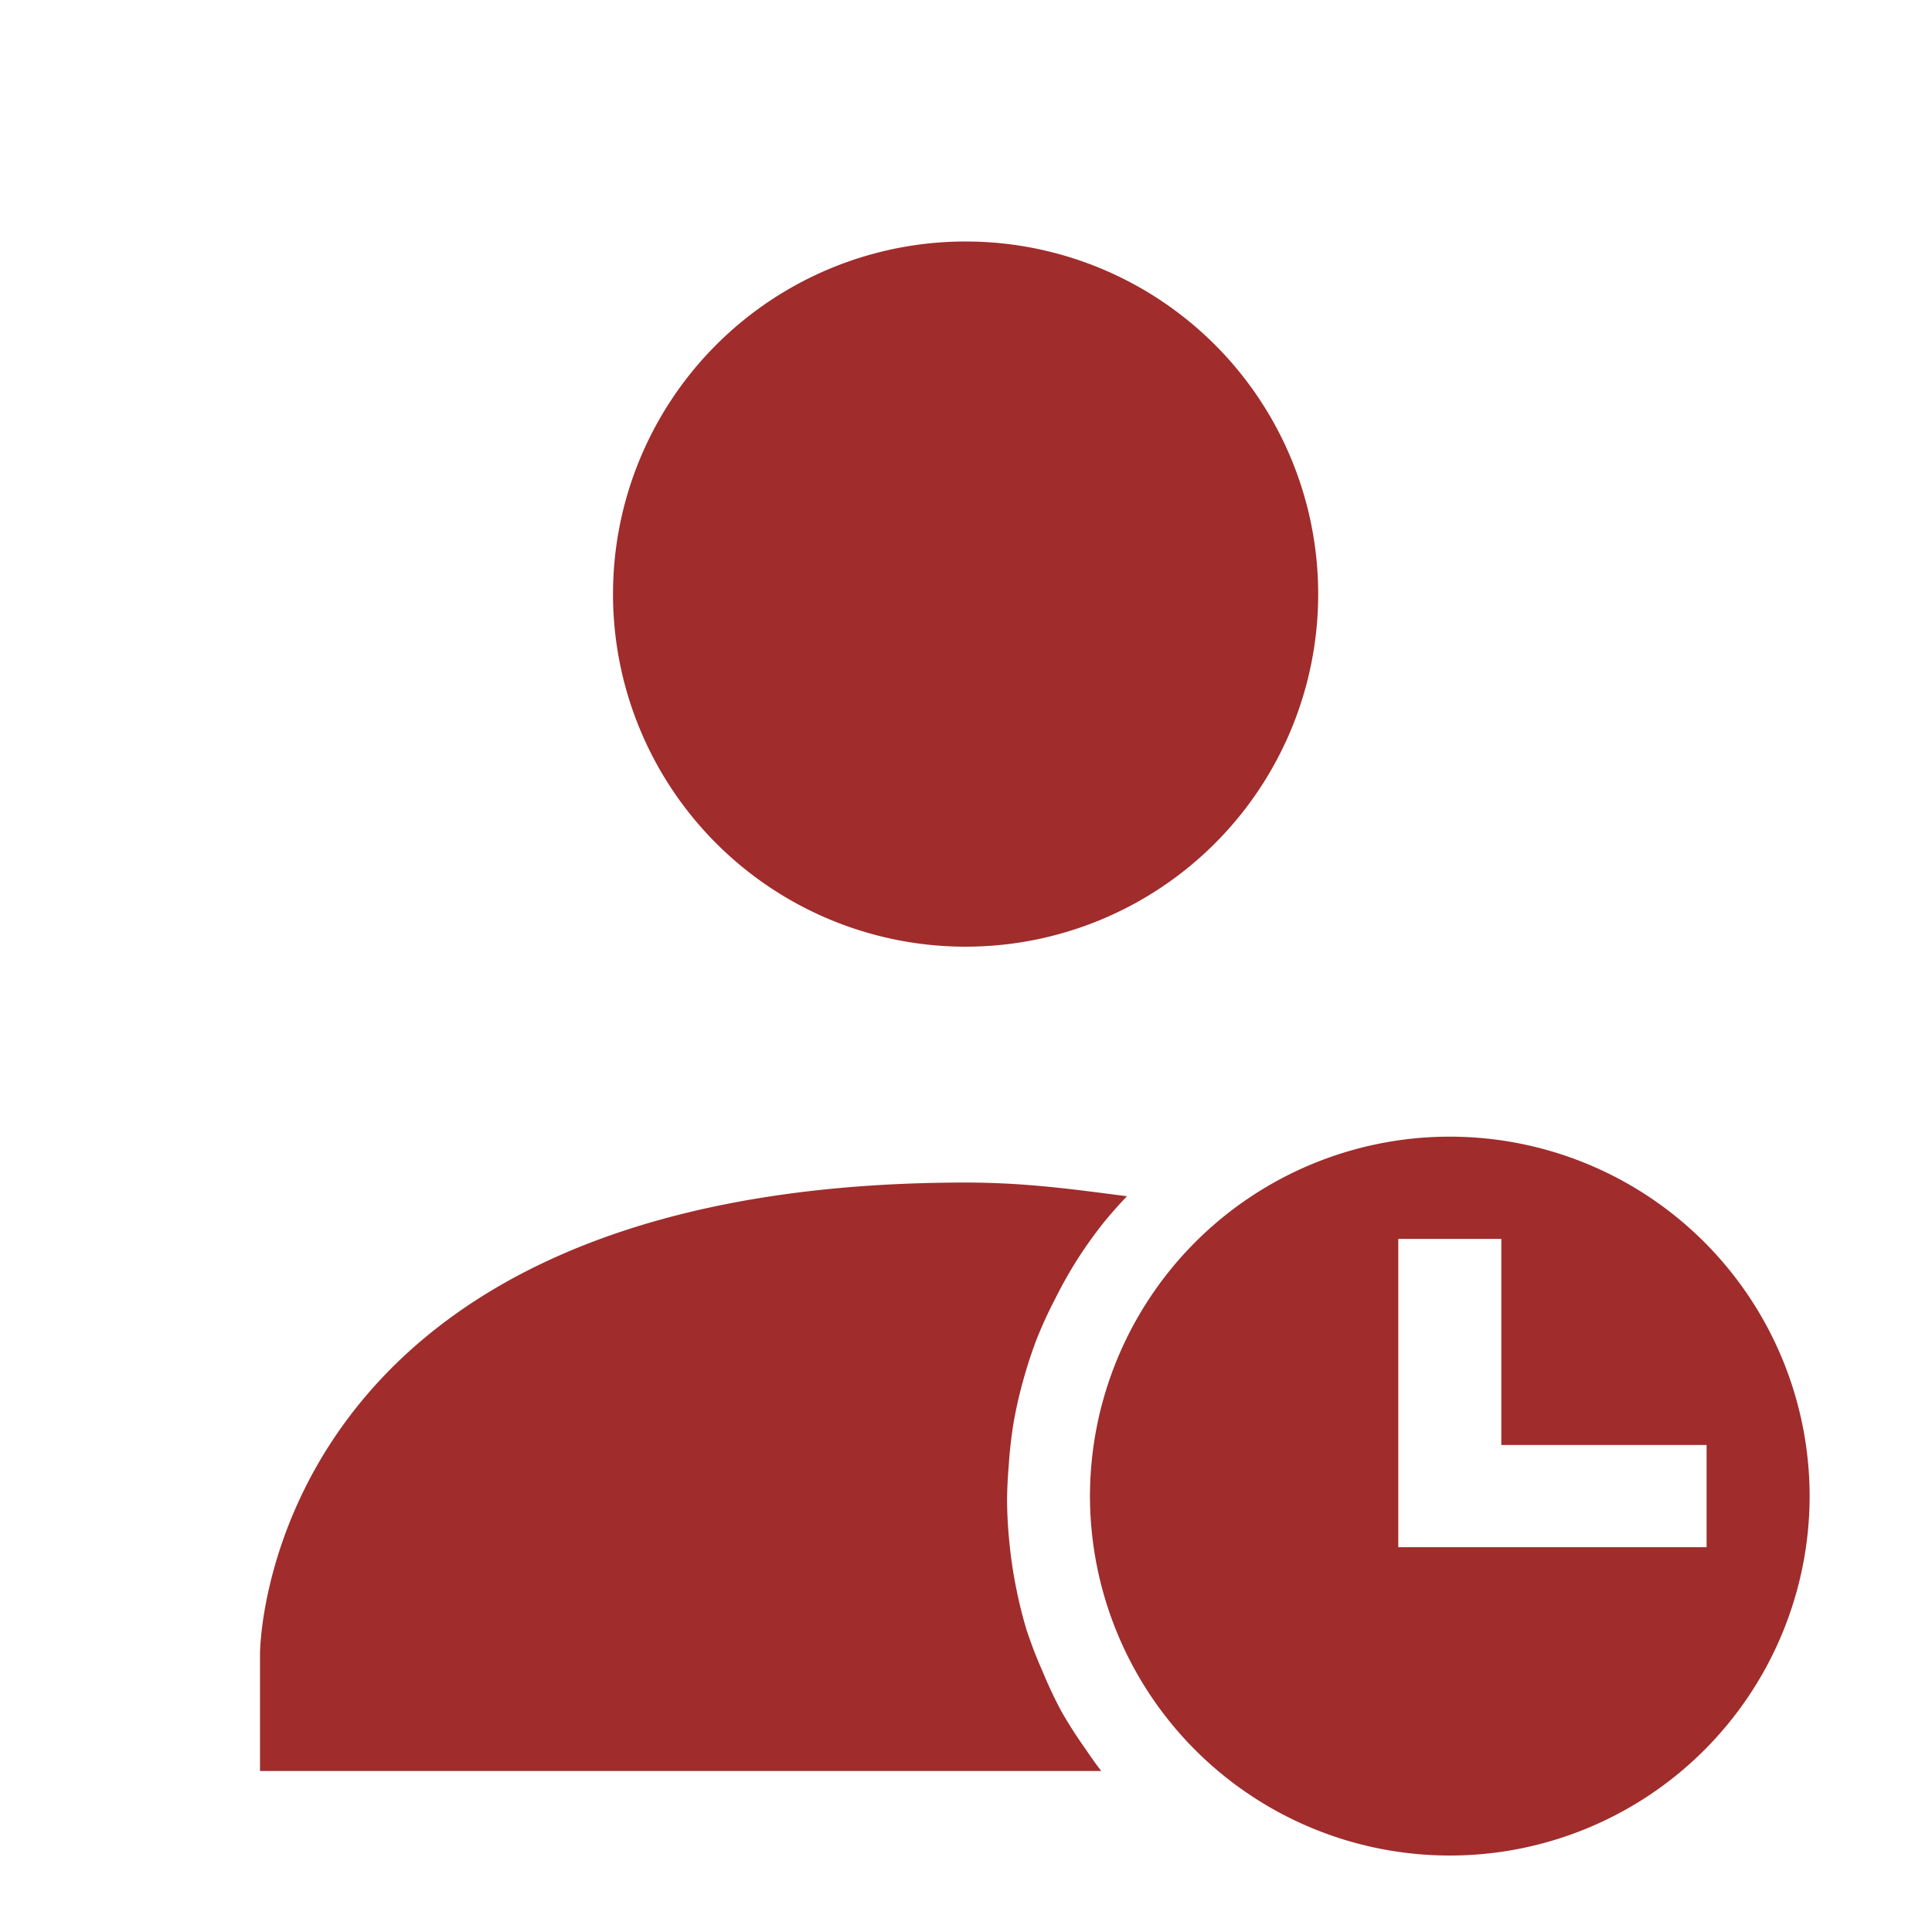 <svg xmlns="http://www.w3.org/2000/svg" width="24" height="24" id="svg9"><defs id="defs3"><style id="current-color-scheme"></style></defs><path d="M12 3a4.38 4.38 0 1 0-.01 8.76A4.38 4.38 0 0 0 12 3zm6.01 11.12a4.47 4.47 0 0 0-4.47 4.47 4.47 4.47 0 0 0 4.47 4.46 4.47 4.47 0 0 0 4.47-4.46 4.47 4.47 0 0 0-4.47-4.47zm-6.01.57c-8.77 0-8.77 5.85-8.77 5.85V22h10.45a5.5 5.5 0 0 1-.2-.28 5.5 5.5 0 0 1-.3-.47 5.5 5.5 0 0 1-.23-.49 5.5 5.5 0 0 1-.2-.52 5.5 5.5 0 0 1-.13-.53 5.5 5.5 0 0 1-.08-.54 5.5 5.5 0 0 1-.03-.55 5.5 5.5 0 0 1 .02-.4 5.5 5.5 0 0 1 .06-.54 5.5 5.5 0 0 1 .12-.53 5.5 5.5 0 0 1 .17-.52 5.5 5.5 0 0 1 .23-.5 5.5 5.5 0 0 1 .27-.48 5.5 5.5 0 0 1 .32-.45 5.5 5.5 0 0 1 .3-.34c-.63-.08-1.24-.17-2-.17zm5.37.7h1.28v2.56h2.55v1.27h-3.83V15.4z" id="path828" color="#dfdfdf" fill="#a02c2c" stroke-width="1.46"/></svg>
